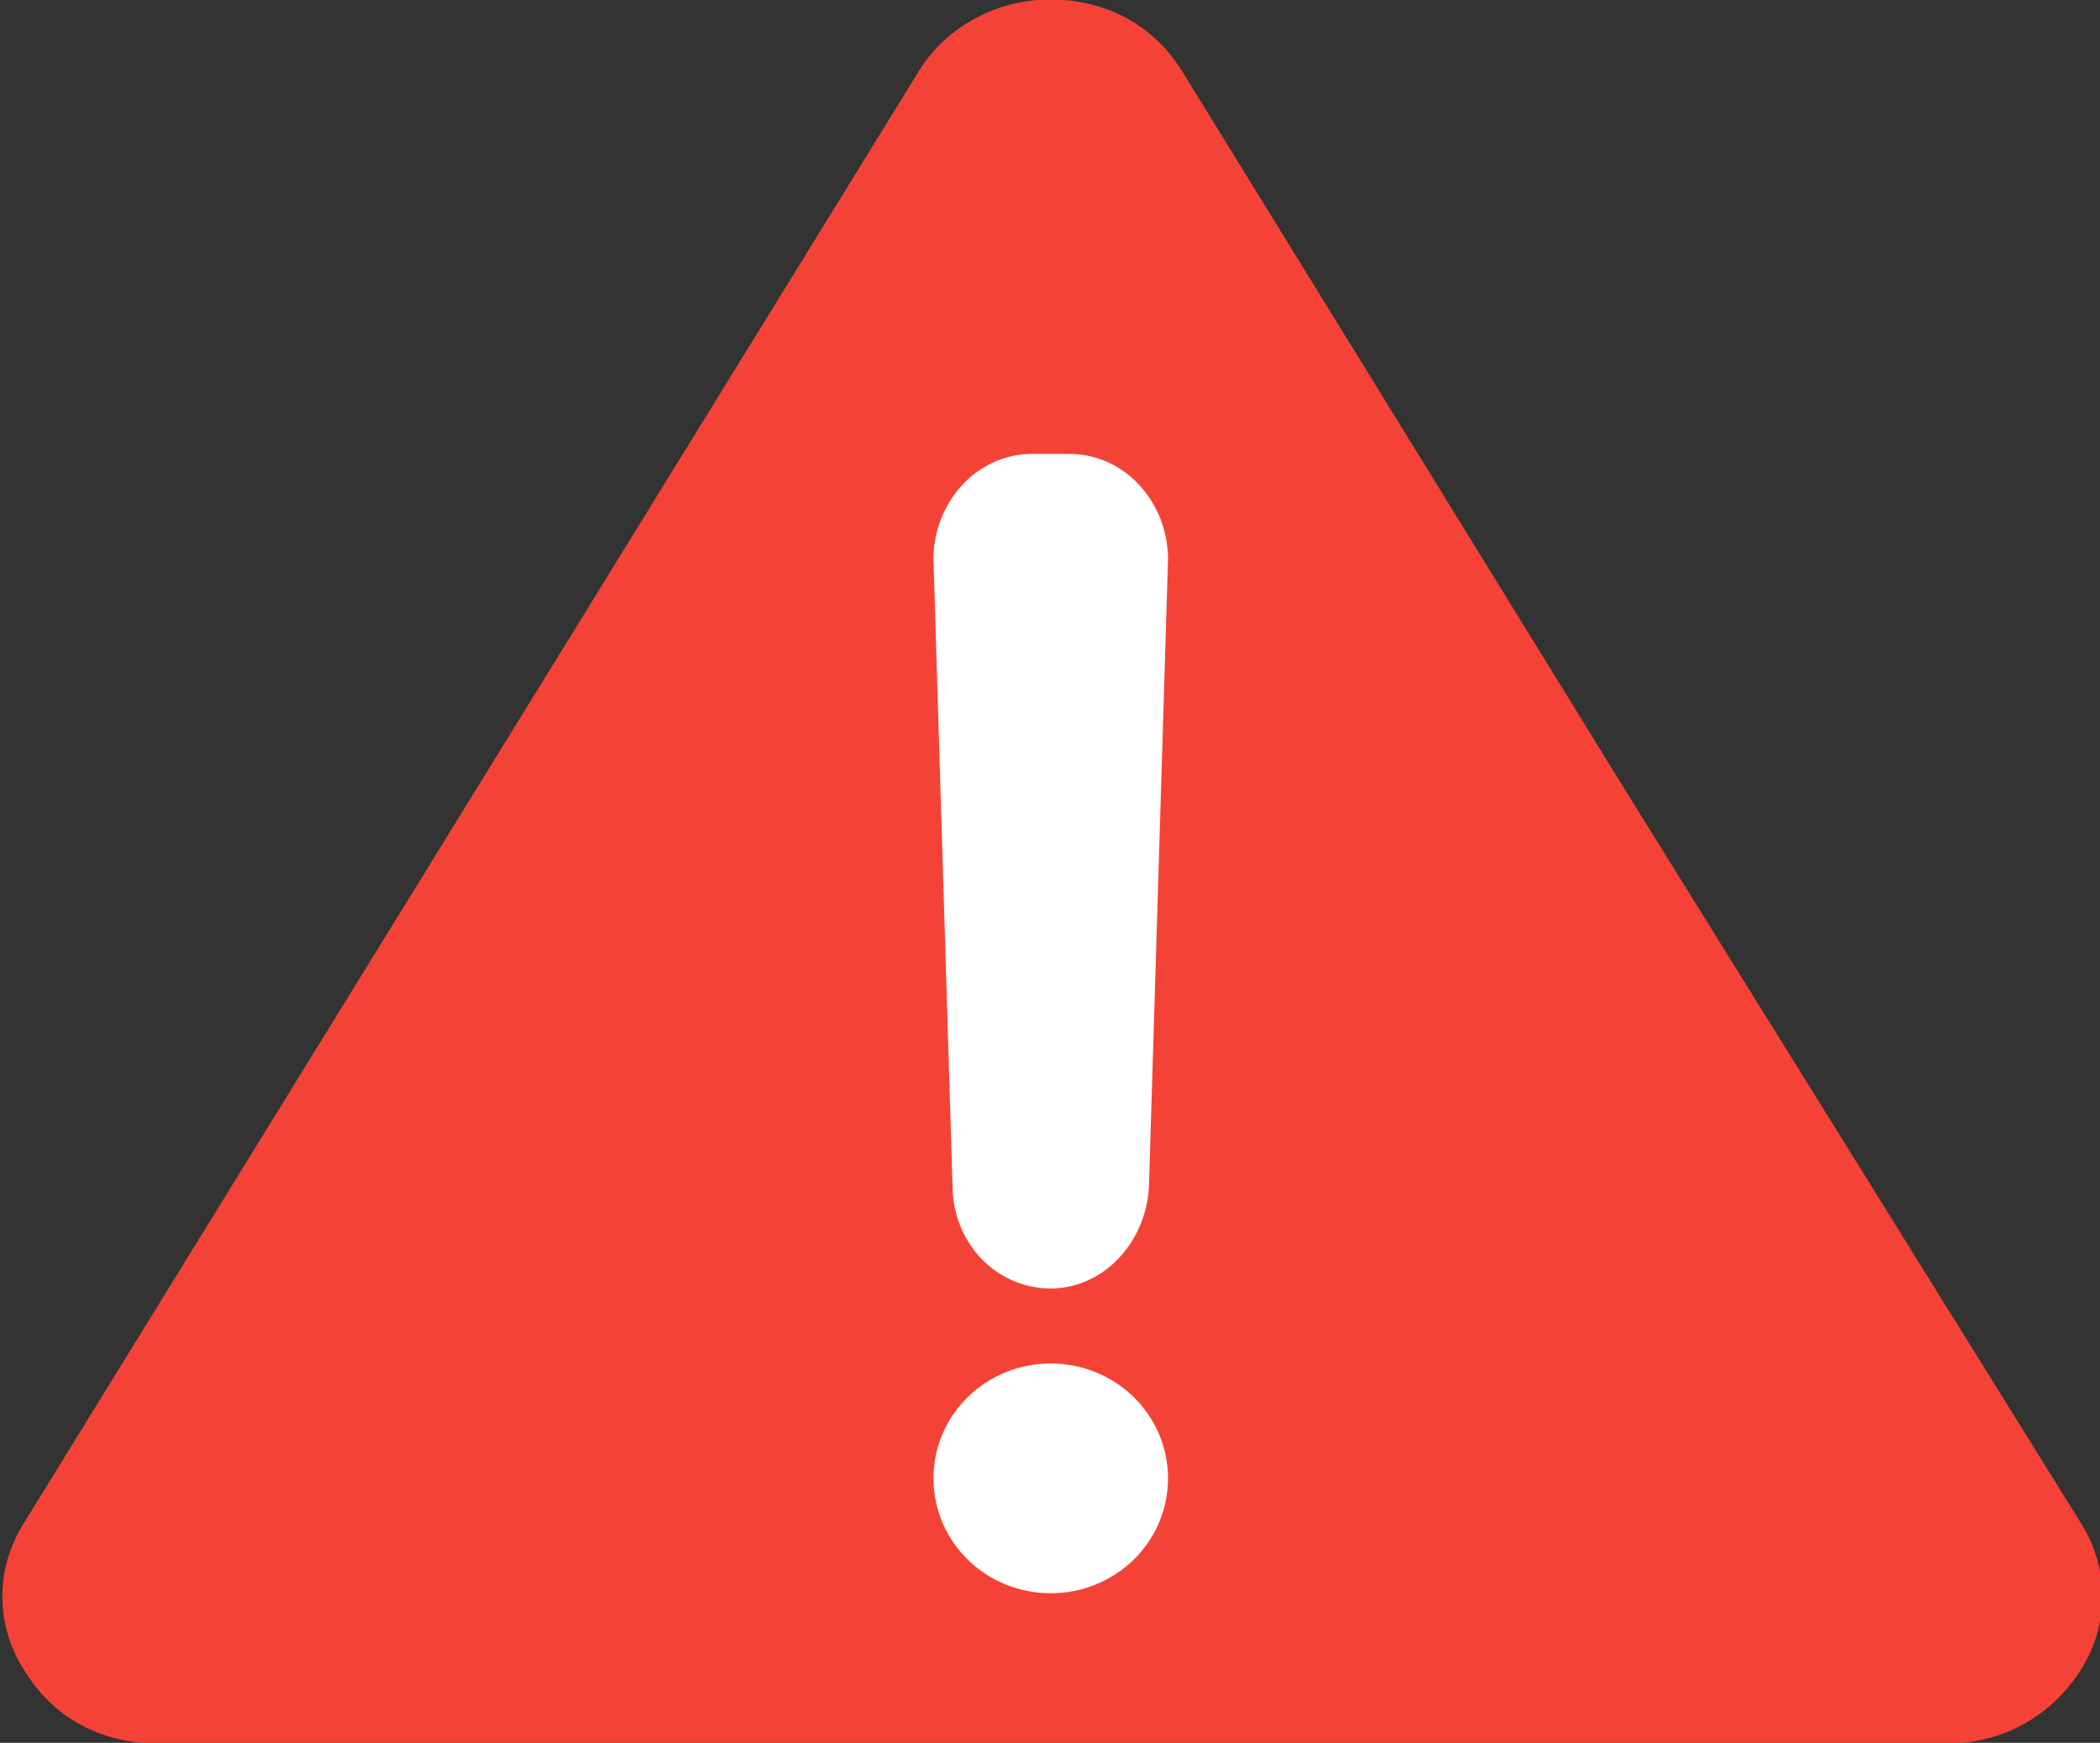 <?xml version="1.0" encoding="utf-8"?>
<!-- Generator: Adobe Illustrator 22.0.1, SVG Export Plug-In . SVG Version: 6.00 Build 0)  -->
<svg version="1.1" id="Layer_1" xmlns="http://www.w3.org/2000/svg" xmlns:xlink="http://www.w3.org/1999/xlink" x="0px" y="0px"
	 viewBox="0 0 88.2 73.2" style="enable-background:new 0 0 88.2 73.2;" xml:space="preserve">
<rect x="0" y="0" width="88.2" height="73.2" fill="#333333" stroke="none"/>
<style type="text/css">
	.st0{fill:#F44336;stroke:#F44336;stroke-width:3.25;}
	.st1{fill:#FFFFFF;stroke:#FFFFFF;stroke-width:3.25;}
</style>
<title>alert_fill</title>
<desc>Created with Sketch.</desc>
<g id="Page-1">
	<g id="alert_fill">
		<g id="alert" transform="translate(111, 118)">
			<path id="Path" class="st0" d="M-66.9-116.4c1.8,0,3.3,0.8,4.2,2.3l18.8,30.5L-25-53.2c0.9,1.4,0.9,3.1,0,4.5
				c-0.9,1.4-2.4,2.3-4.2,2.3h-37.6h-37.6c-1.8,0-3.3-0.8-4.2-2.3c-0.9-1.4-0.9-3.1,0-4.5l18.8-30.5l18.8-30.5
				C-70.2-115.5-68.6-116.4-66.9-116.4"/>
			<g id="Group-3" transform="translate(39.231, 19.091)">
				<path id="Fill-4" class="st1" d="M-105.3-116.4h-1.6c-1.4,0-2.5,1.3-2.5,2.8l0.8,26.3c0,1.5,1.1,2.7,2.5,2.7
					c1.3,0,2.4-1.2,2.5-2.7l0.8-26.3C-102.8-115.1-103.9-116.4-105.3-116.4"/>
				<path id="Fill-6" class="st1" d="M-106.1-78.2c-1.8,0-3.3,1.4-3.3,3.2s1.5,3.2,3.3,3.2c1.8,0,3.3-1.4,3.3-3.2
					S-104.3-78.2-106.1-78.2"/>
			</g>
		</g>
	</g>
</g>
</svg>
